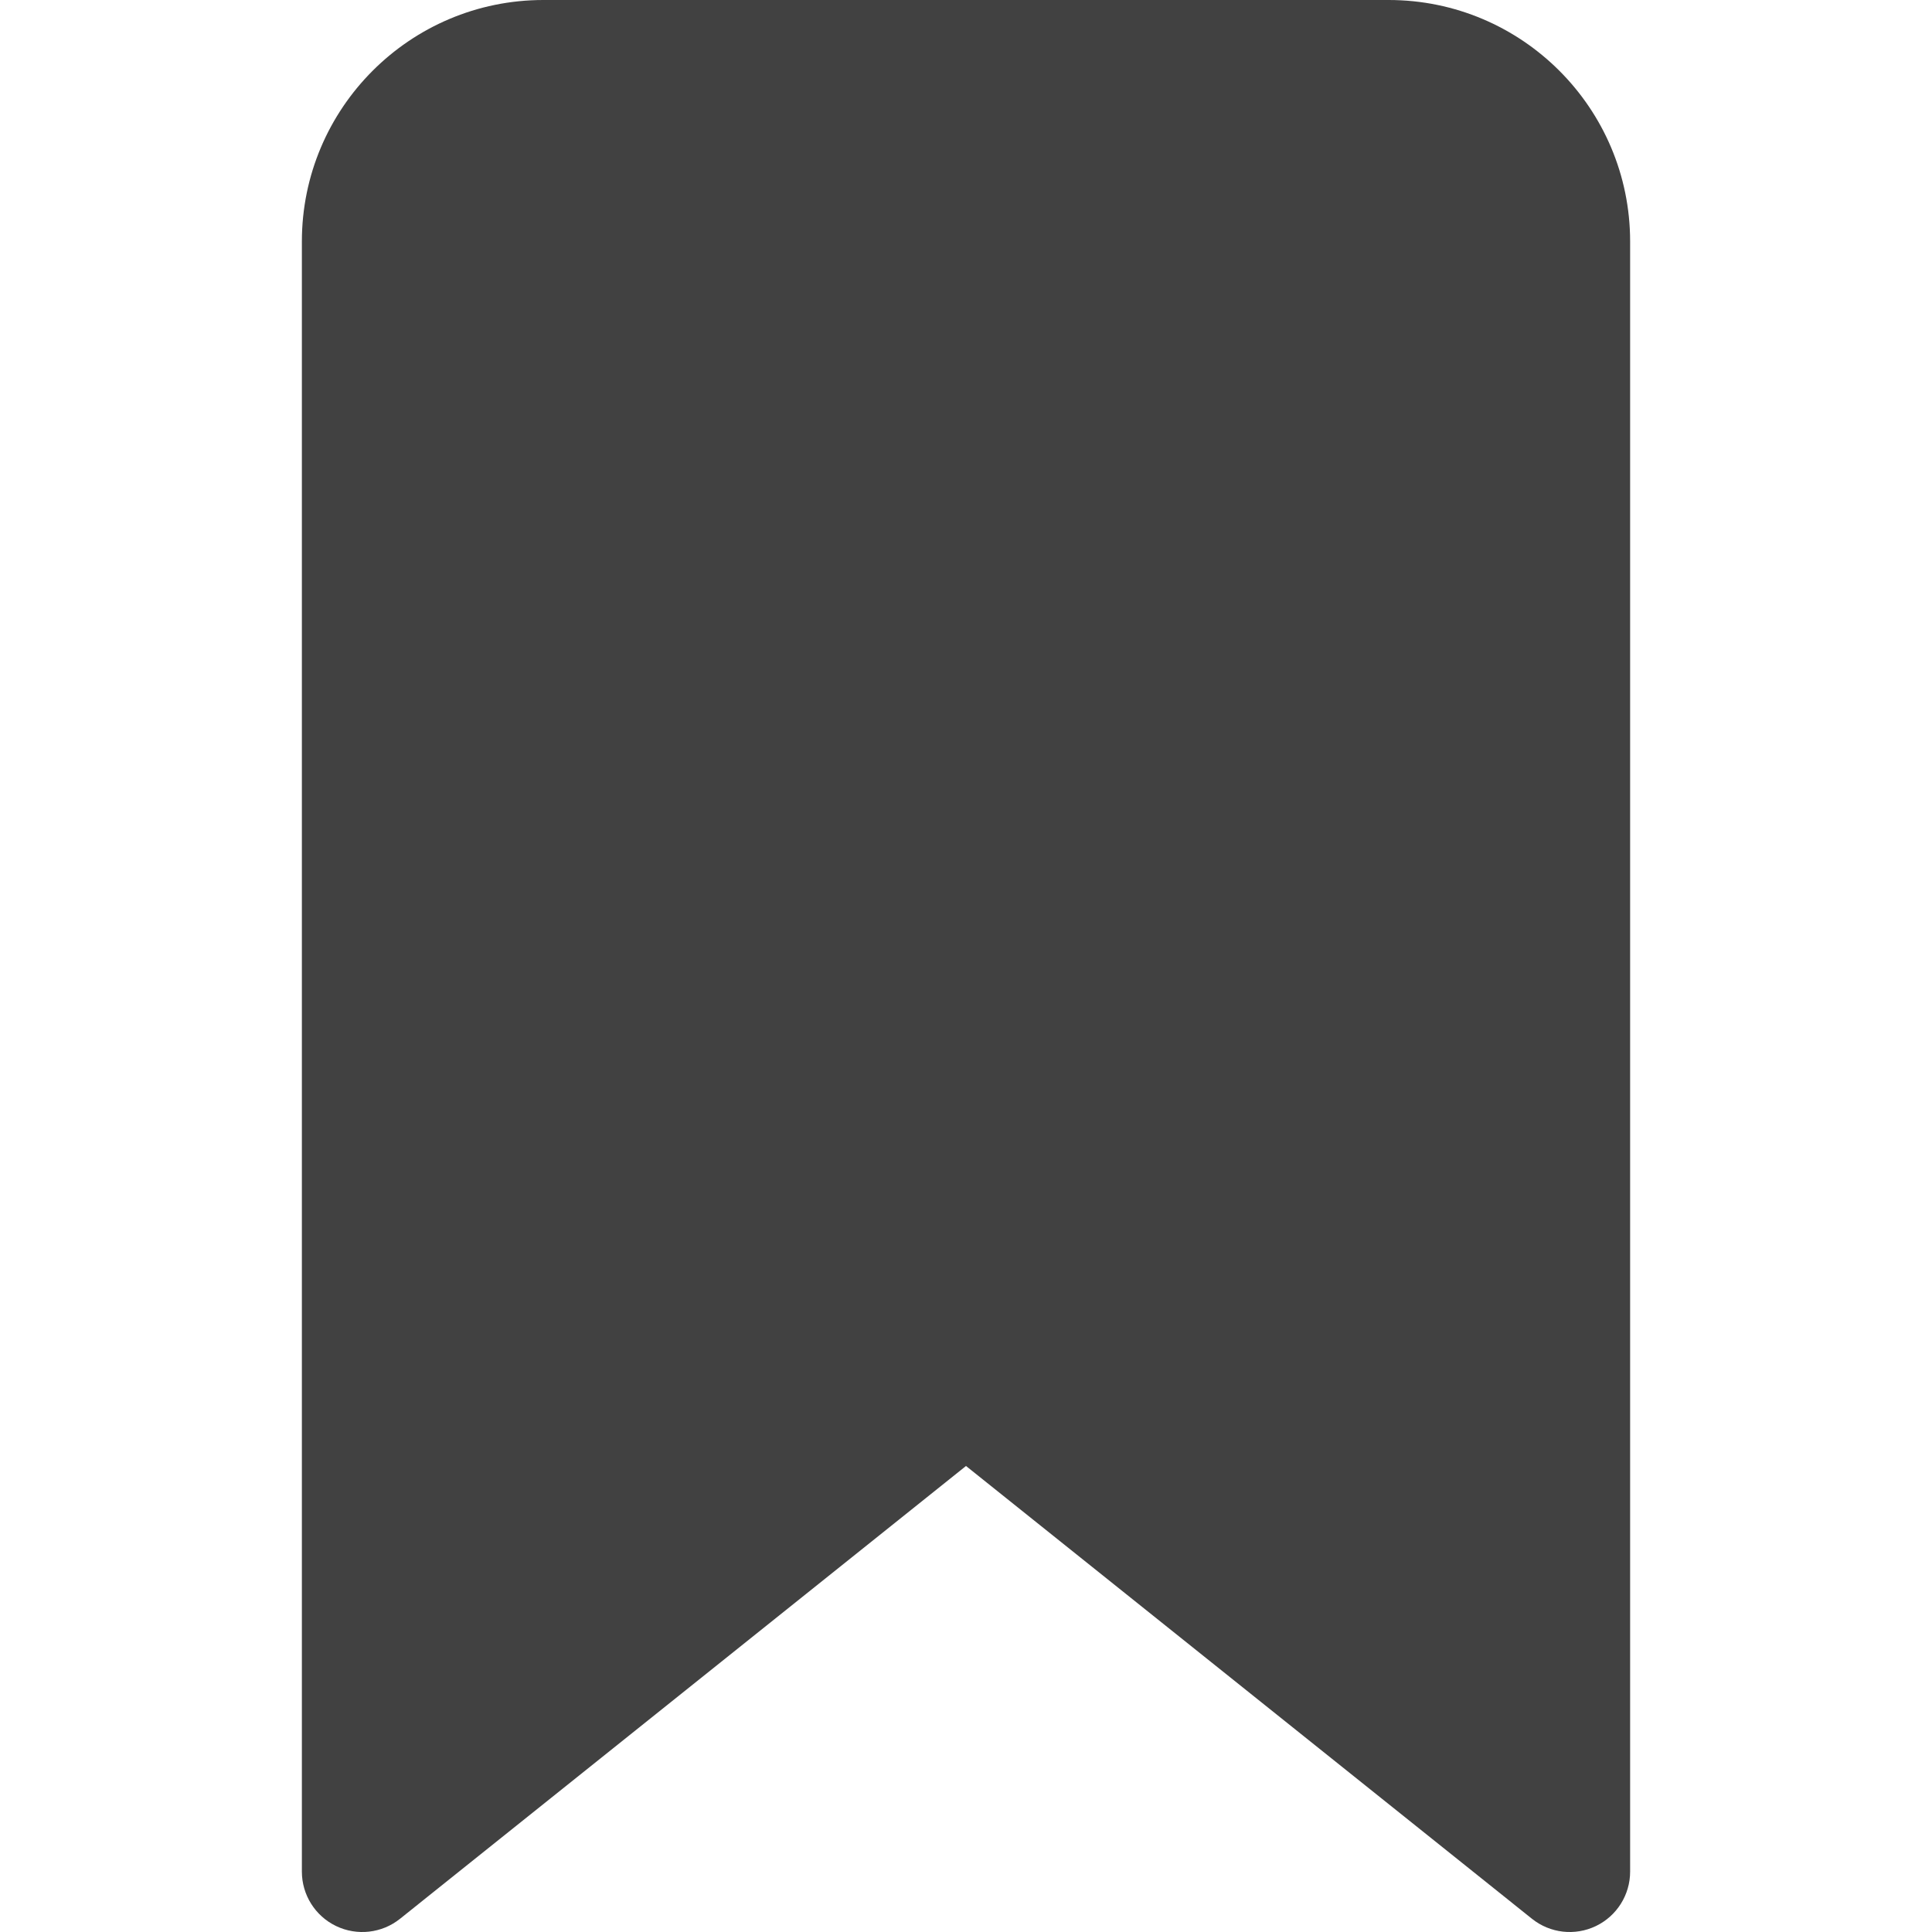 <svg width="24" height="24" viewBox="0 0 24 24" fill="none" xmlns="http://www.w3.org/2000/svg">
<g clip-path="url(#clip0_694_236)">
<path d="M20.25 3V23.25C20.25 23.538 20.085 23.801 19.825 23.926C19.565 24.051 19.256 24.016 19.031 23.836L12 18.211L4.969 23.836C4.744 24.016 4.435 24.051 4.175 23.926C3.915 23.801 3.75 23.538 3.75 23.25V3C3.75 1.344 5.094 0 6.75 0H17.25C18.906 0 20.25 1.344 20.25 3Z" fill="#414141"/>
</g>
<defs>
<clipPath id="clip0_694_236">
<rect width="24" height="24" fill="white"/>
</clipPath>
</defs>
</svg>
